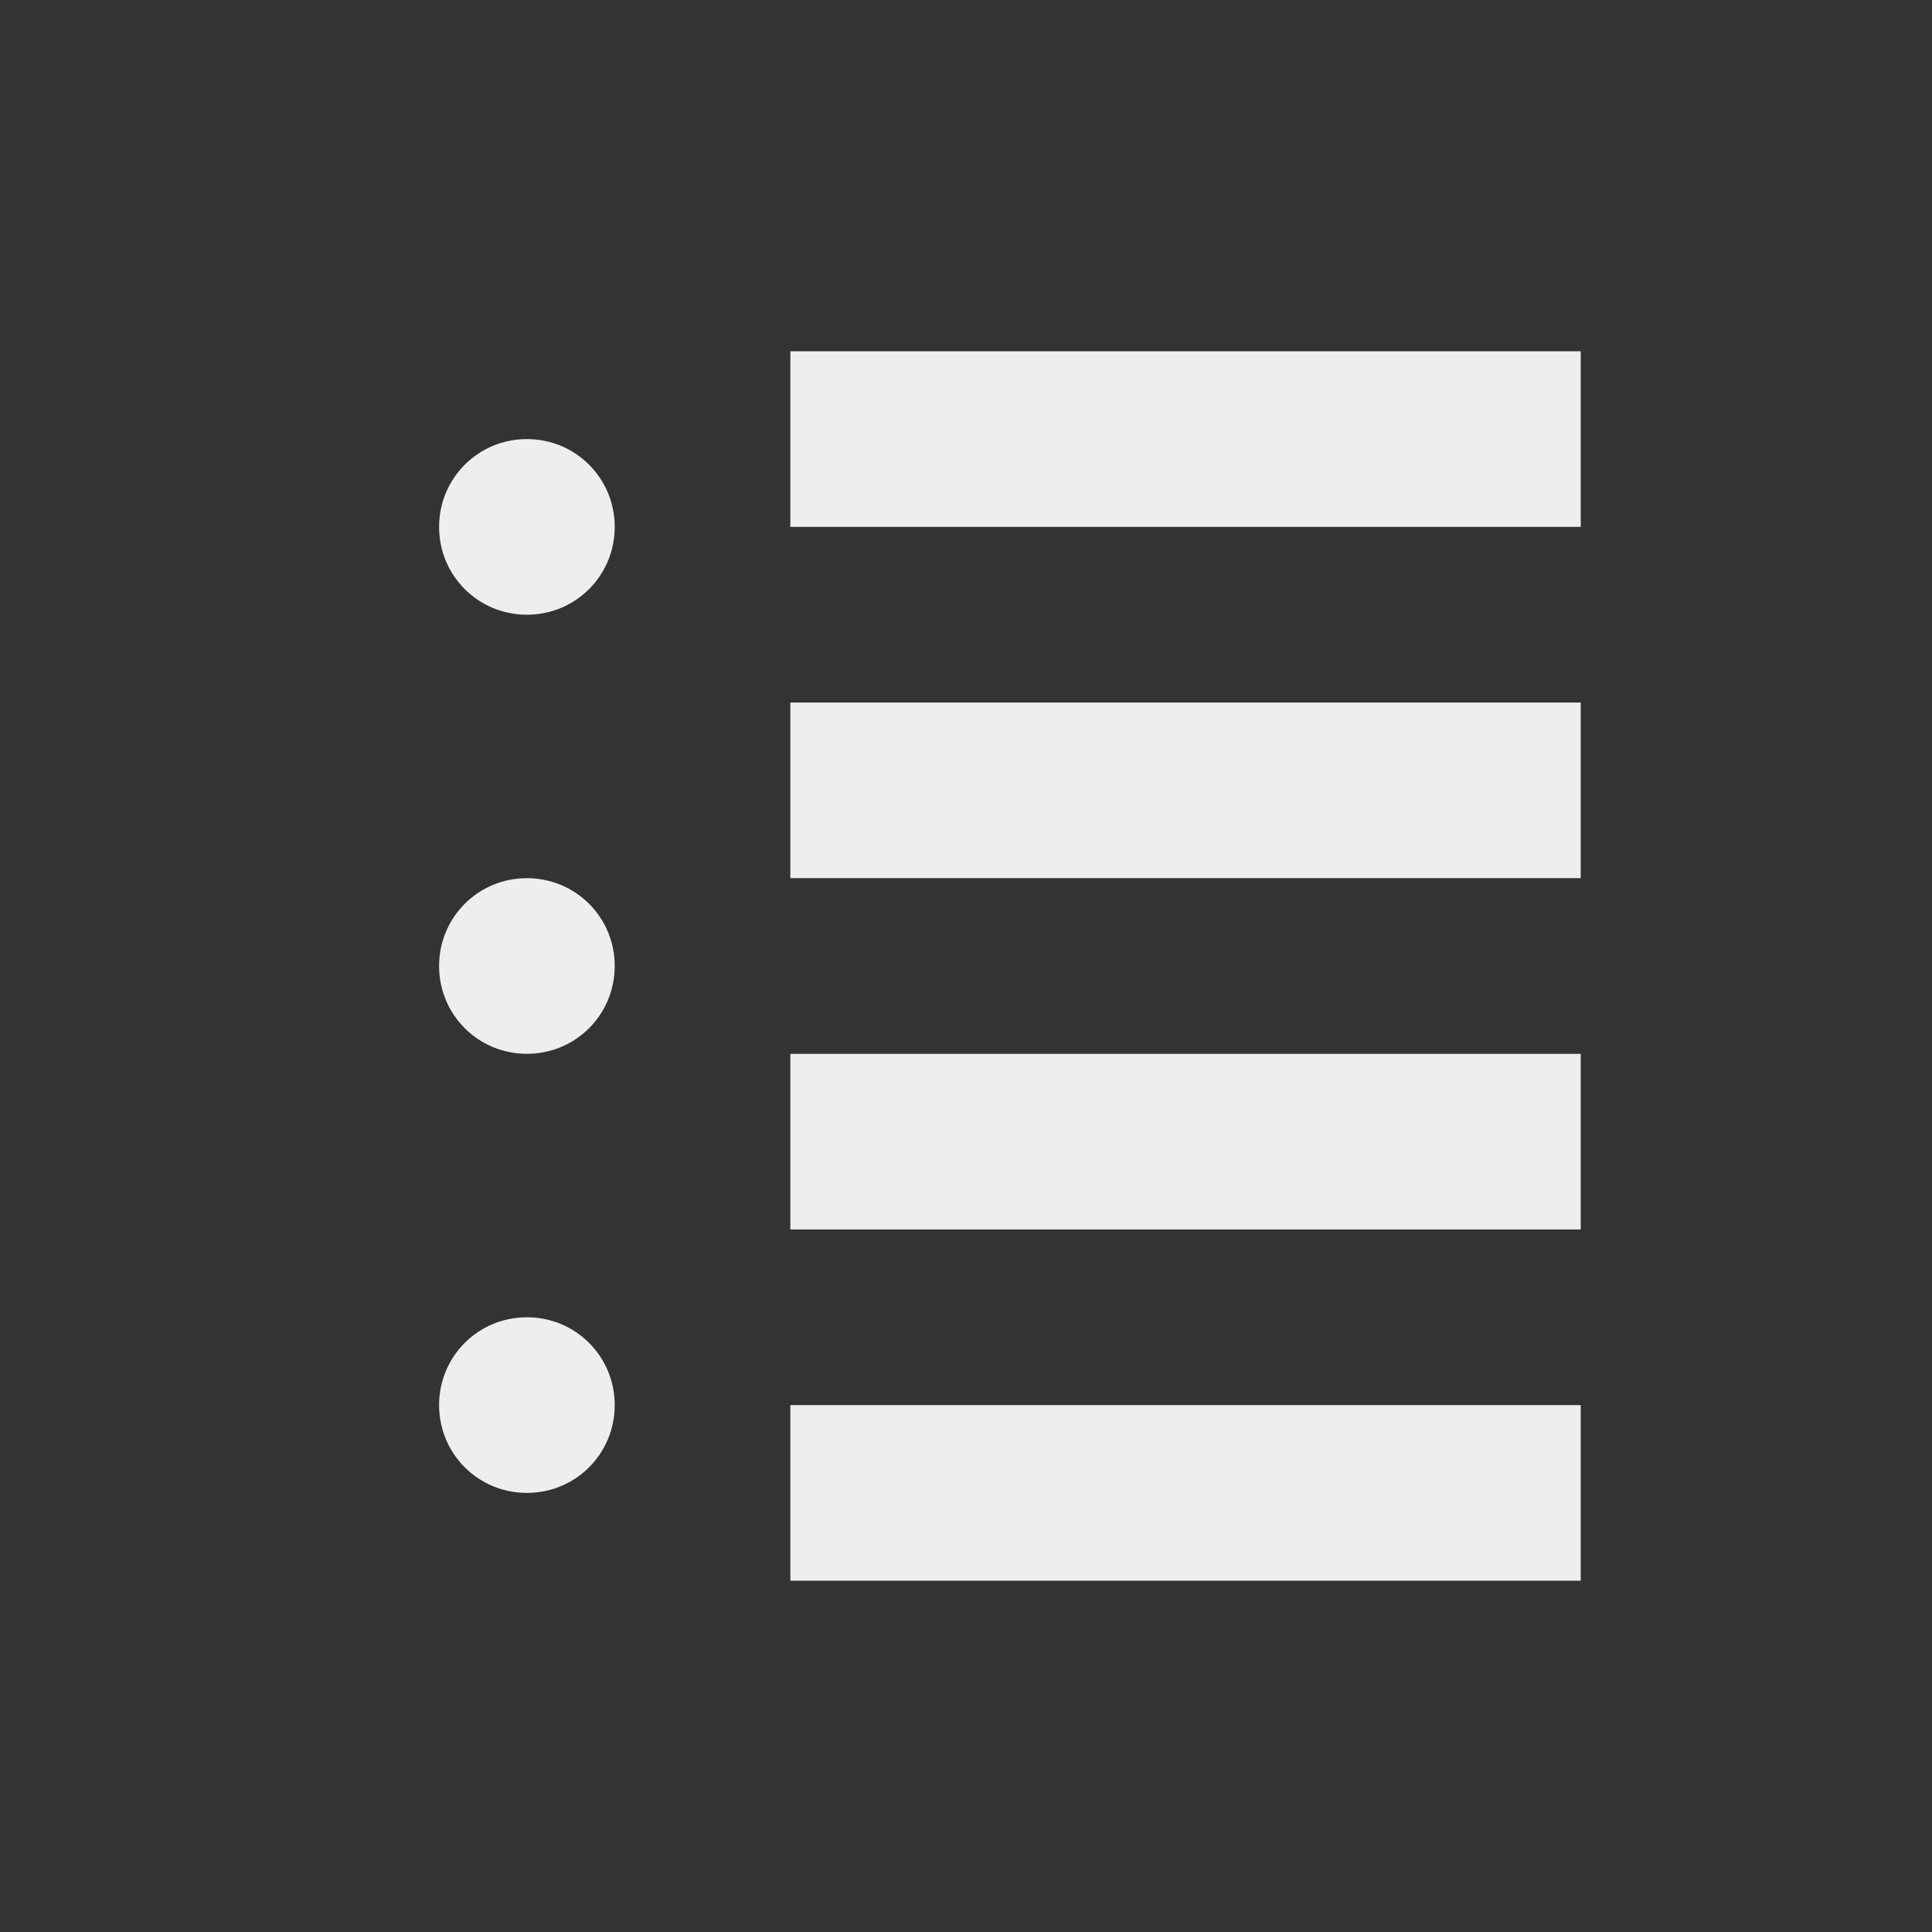 <?xml version="1.0" encoding="UTF-8"?>
<svg xmlns="http://www.w3.org/2000/svg" xmlns:xlink="http://www.w3.org/1999/xlink" width="22px" height="22px" viewBox="0 0 22 22" version="1.1">
<rect x="0" y="0" width="22" height="22" fill="#333333" stroke="none"/>
<g id="surface1">
     <defs>
  <style id="current-color-scheme" type="text/css">
     .ColorScheme-Text { color:#eeeeee; } .ColorScheme-Highlight { color:#424242; }
  </style>
 </defs>
<path style="fill:currentColor" class="ColorScheme-Text" d="M 9 4 L 9 6 L 18 6 L 18 4 Z M 6 5 C 5.445 5 5 5.445 5 6 C 5 6.555 5.445 7 6 7 C 6.555 7 7 6.555 7 6 C 7 5.445 6.555 5 6 5 Z M 9 8 L 9 10 L 18 10 L 18 8 Z M 6 10 C 5.445 10 5 10.445 5 11 C 5 11.555 5.445 12 6 12 C 6.555 12 7 11.555 7 11 C 7 10.445 6.555 10 6 10 Z M 9 12 L 9 14 L 18 14 L 18 12 Z M 6 15 C 5.445 15 5 15.445 5 16 C 5 16.555 5.445 17 6 17 C 6.555 17 7 16.555 7 16 C 7 15.445 6.555 15 6 15 Z M 9 16 L 9 18 L 18 18 L 18 16 Z M 9 16 "/>
</g>
</svg>
